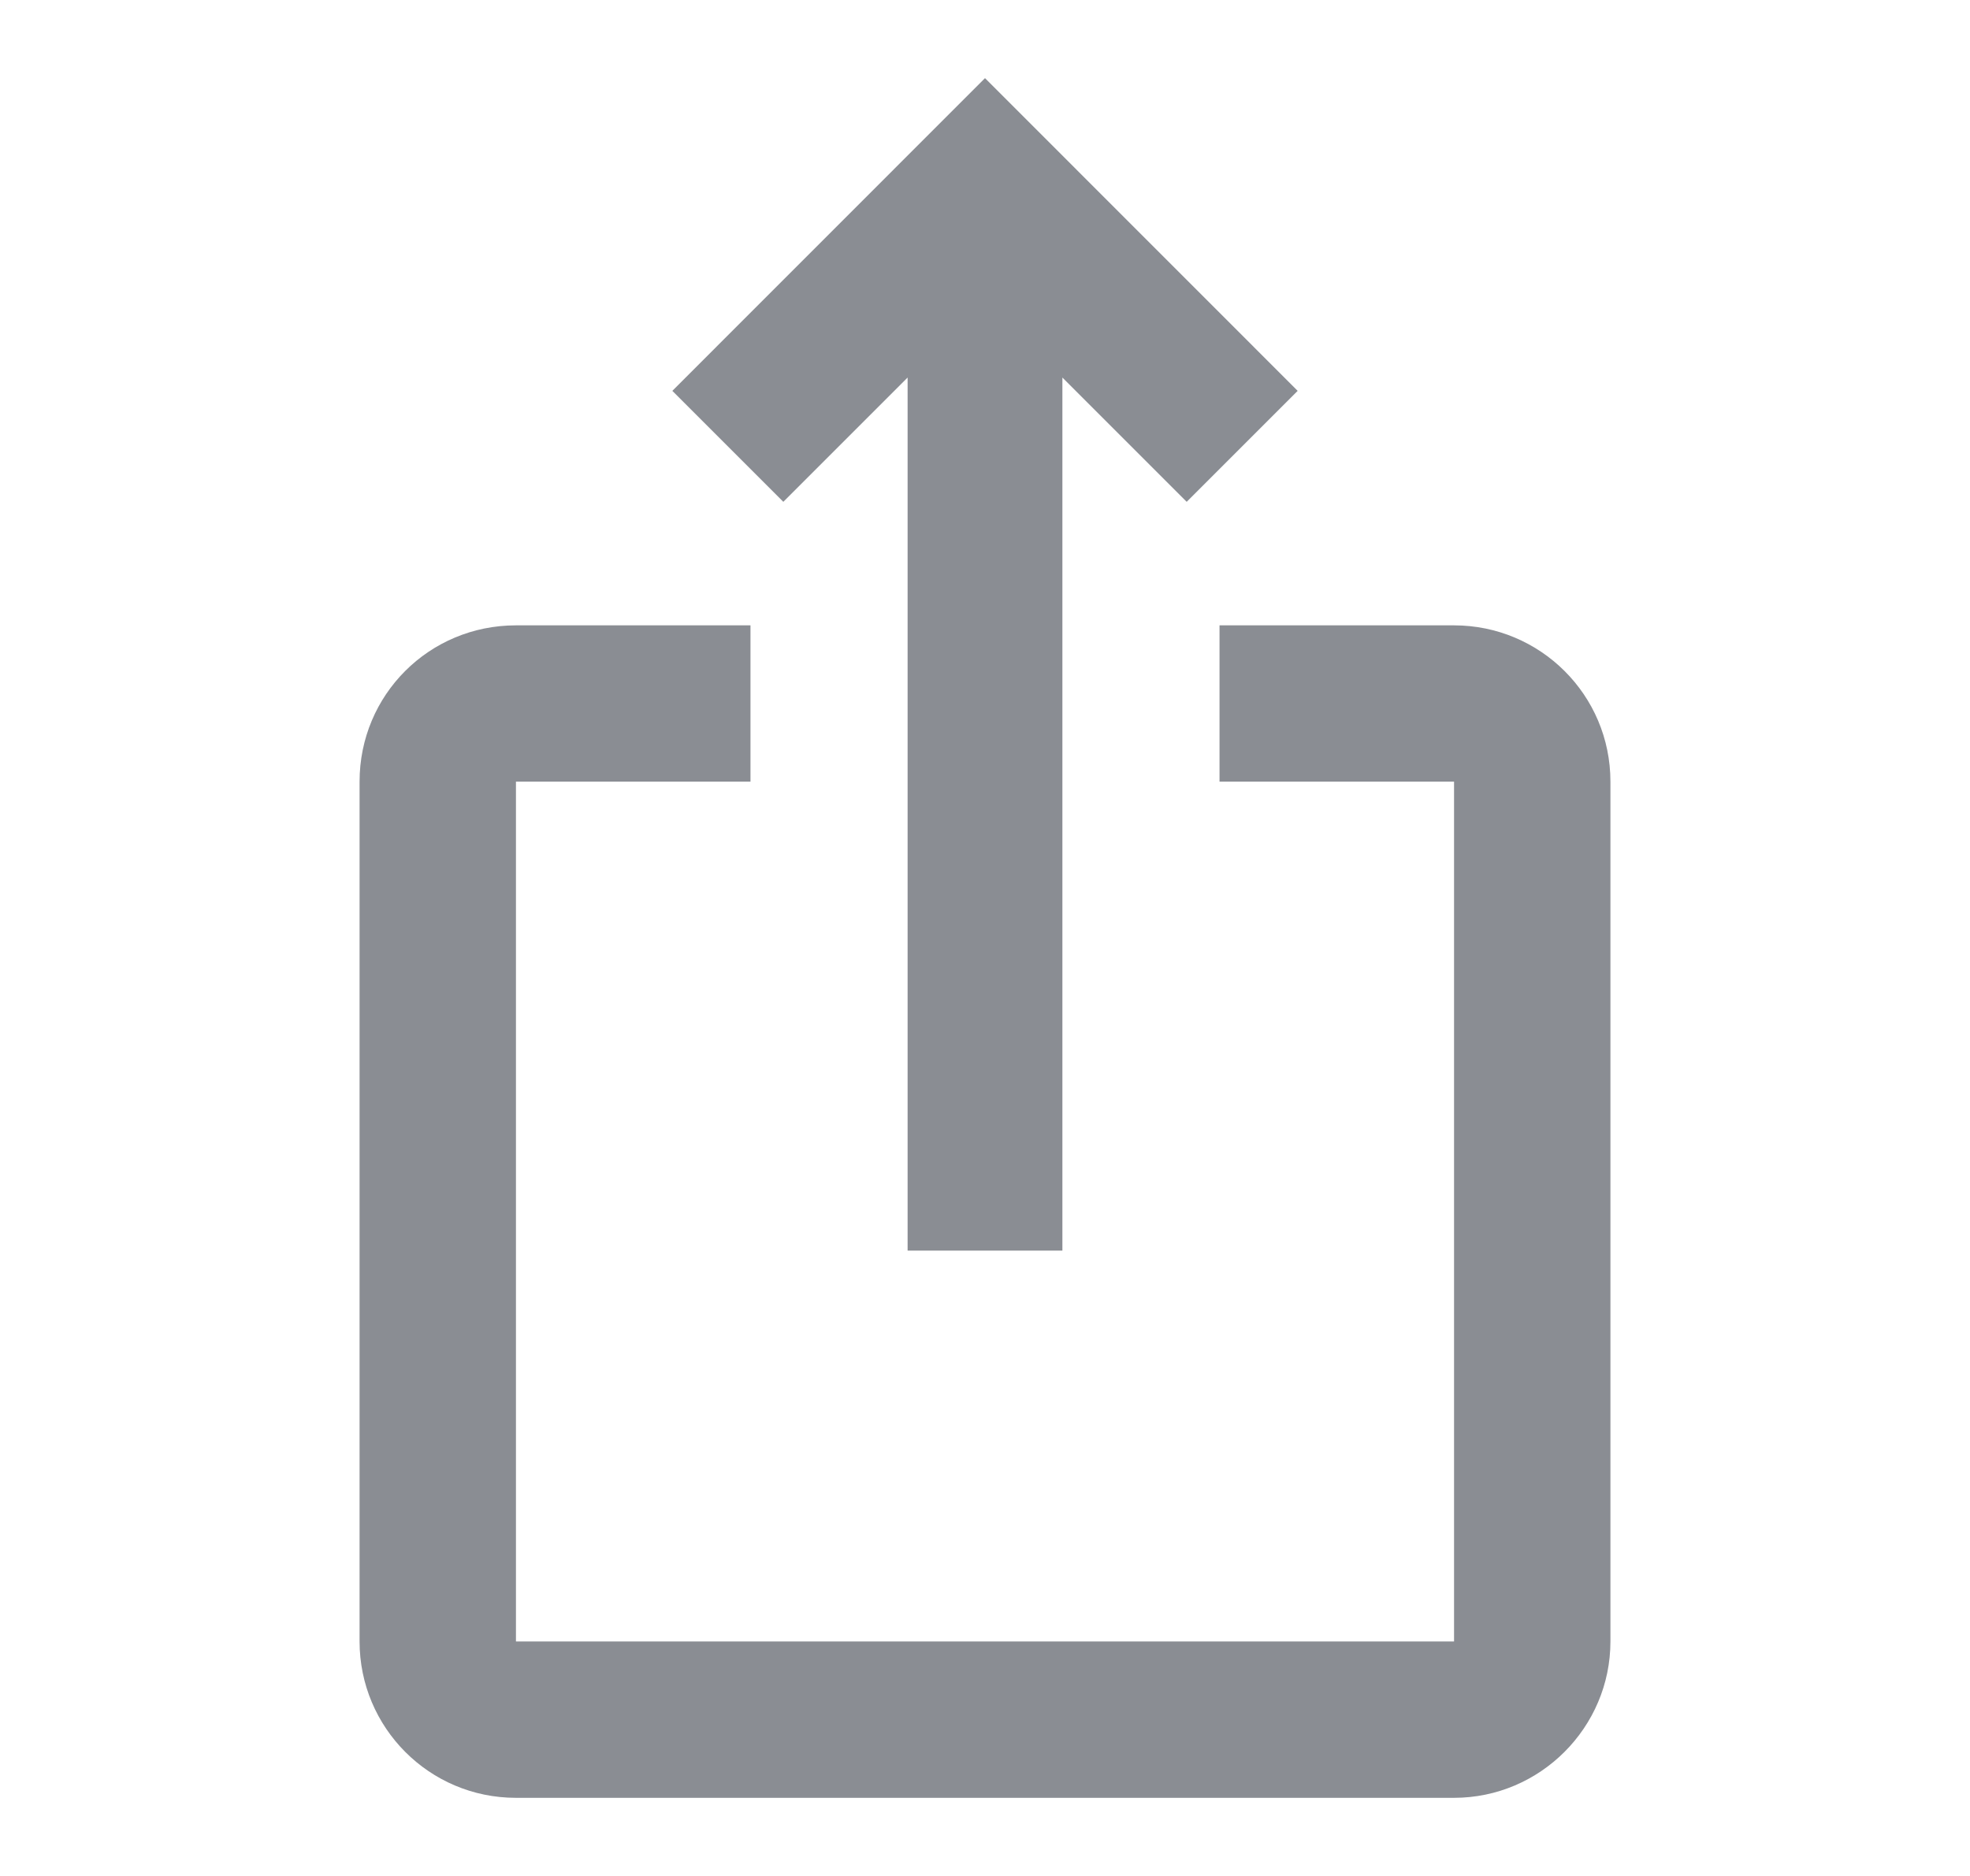 <svg width="21" height="20" viewBox="0 0 21 20" fill="none" xmlns="http://www.w3.org/2000/svg">
<path d="M13.833 4.167L12.65 5.35L11.325 4.025V13.333H9.675V4.025L8.35 5.35L7.167 4.167L10.5 0.833L13.833 4.167ZM17.167 8.333V17.5C17.167 18.417 16.417 19.167 15.5 19.167H5.5C4.575 19.167 3.833 18.417 3.833 17.5V8.333C3.833 7.408 4.575 6.667 5.5 6.667H8V8.333H5.5V17.5H15.5V8.333H13V6.667H15.5C16.417 6.667 17.167 7.408 17.167 8.333Z" fill="#8A8D93"/>
</svg>
